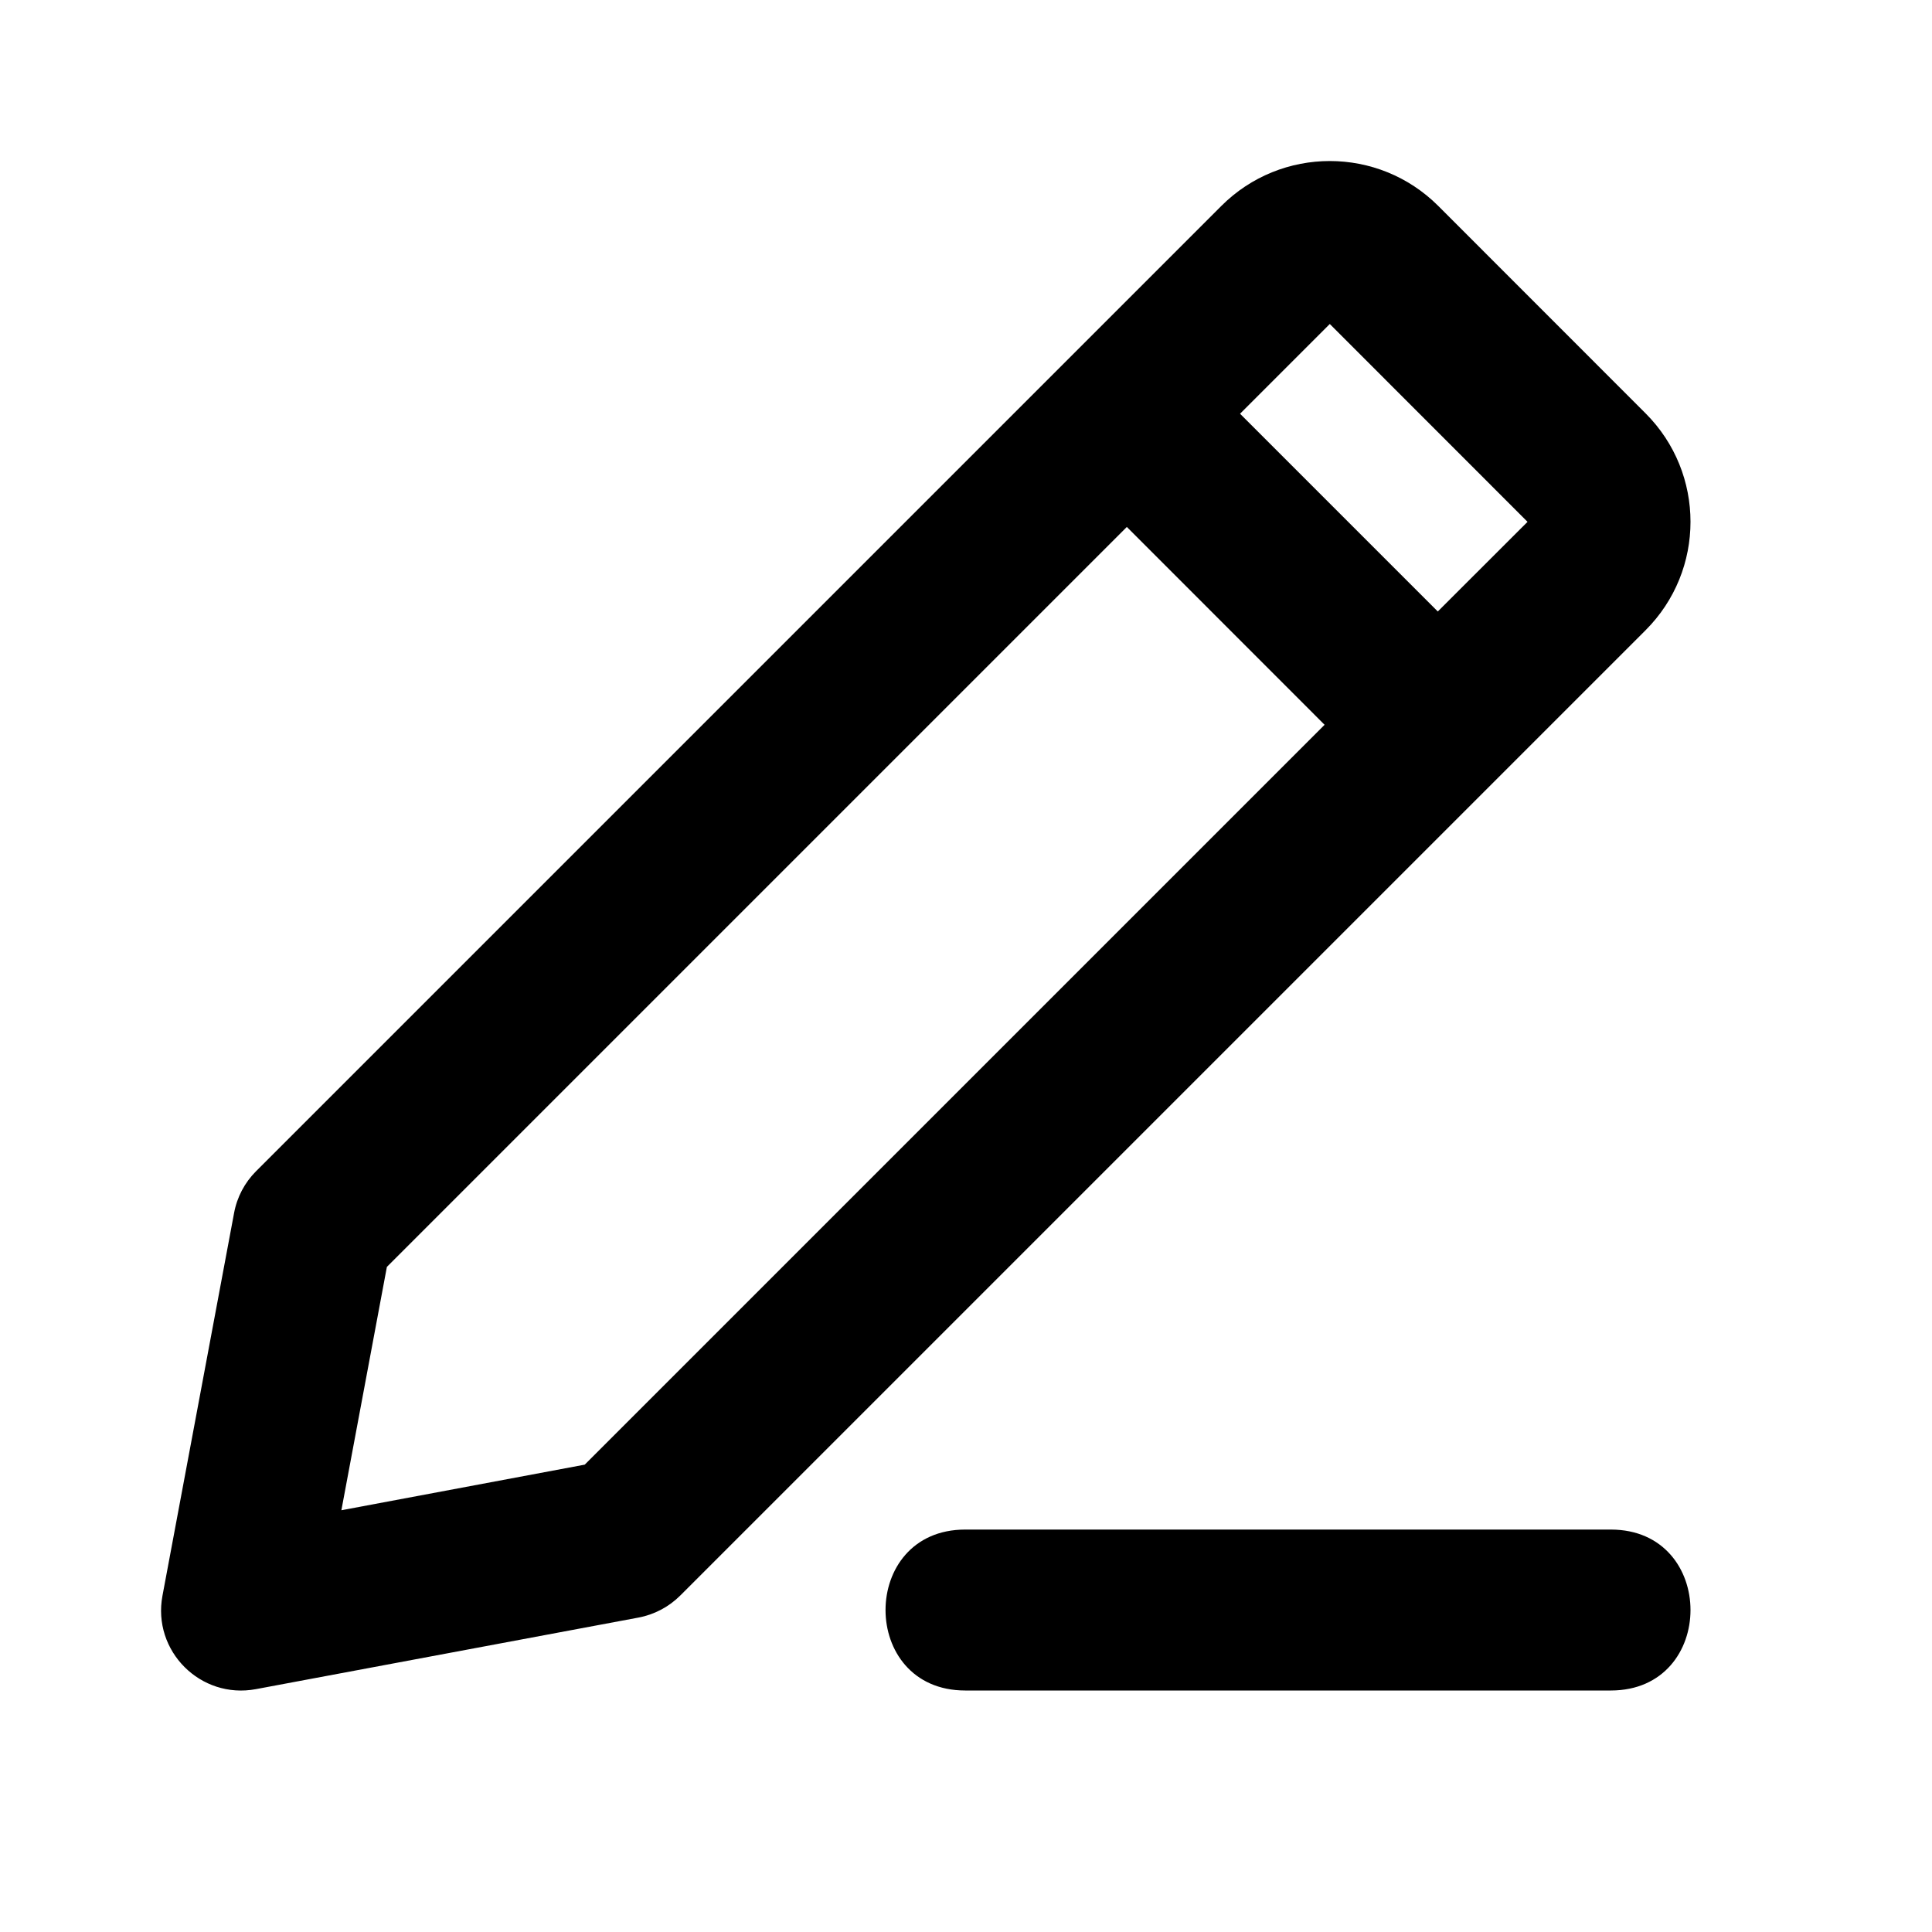 <svg width="20" height="20" viewBox="0 0 20 20" xmlns="http://www.w3.org/2000/svg">
<path fill-rule="evenodd" clip-rule="evenodd" d="M14.884 6.33L15.813 5.402L13.766 3.354L12.837 4.283L14.884 6.33ZM13.712 7.503L11.665 5.455L4.005 13.115L3.534 15.634L6.053 15.162L13.712 7.503ZM17.035 4.279C17.655 4.899 17.655 5.904 17.035 6.524L7.043 16.516C6.925 16.634 6.774 16.714 6.61 16.745L2.649 17.486C2.076 17.593 1.574 17.091 1.682 16.518L2.423 12.558C2.453 12.393 2.533 12.242 2.651 12.124L12.643 2.132C13.263 1.512 14.269 1.512 14.889 2.132L17.035 4.279ZM16.675 17.5H9.992C8.892 17.5 8.892 15.834 9.992 15.834H16.675C17.775 15.834 17.775 17.5 16.675 17.5Z" />
</svg>


